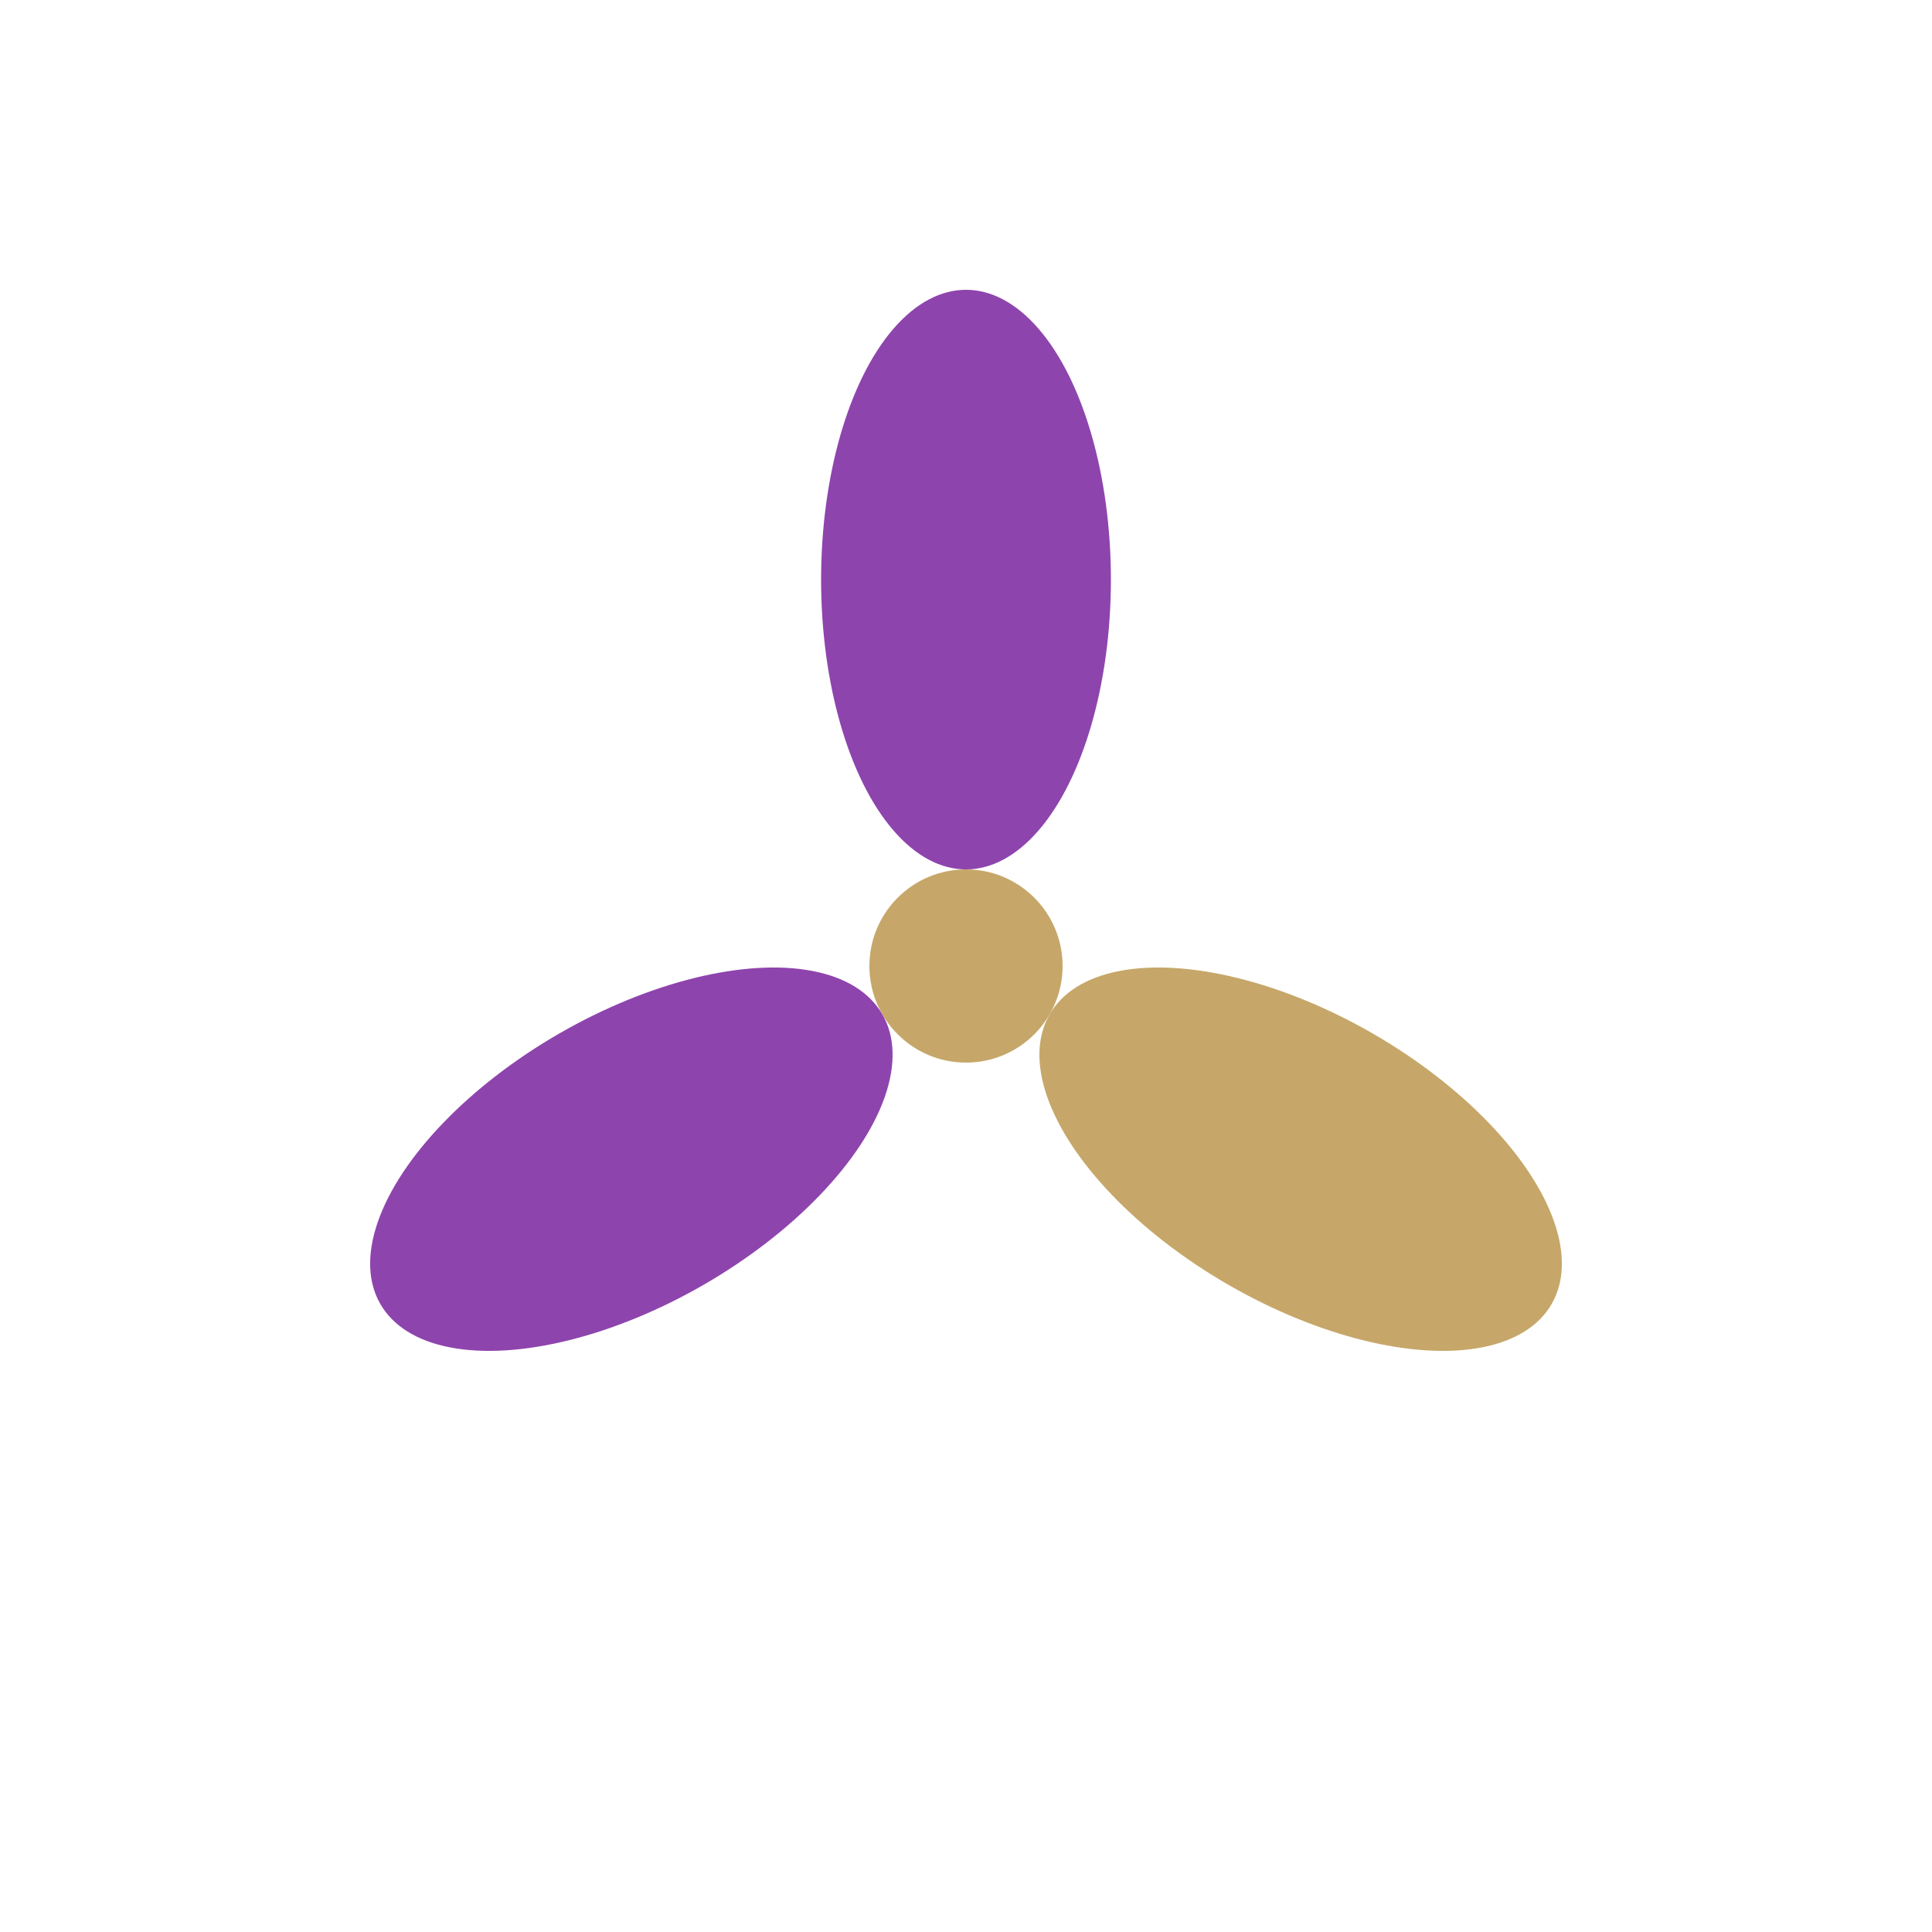 <?xml version="1.0" encoding="UTF-8"?>
<!-- Save this as logo.svg -->
<svg version="1.1"
     xmlns="http://www.w3.org/2000/svg"
     viewBox="0 0 200 200">
  <!-- Group to center the logo design -->
  <g transform="translate(100,100)">
    <!-- Petal at 0° -->
    <ellipse cx="0" cy="-40" rx="15" ry="30" fill="#8E44AD"/>
    <!-- Petal at 120° -->
    <ellipse cx="0" cy="-40" rx="15" ry="30" fill="#C6A769" transform="rotate(120)"/>
    <!-- Petal at 240° -->
    <ellipse cx="0" cy="-40" rx="15" ry="30" fill="#8E44AD" transform="rotate(240)"/>
    <!-- Central circle (stamen) -->
    <circle cx="0" cy="0" r="10" fill="#C6A769"/>
  </g>
</svg>
